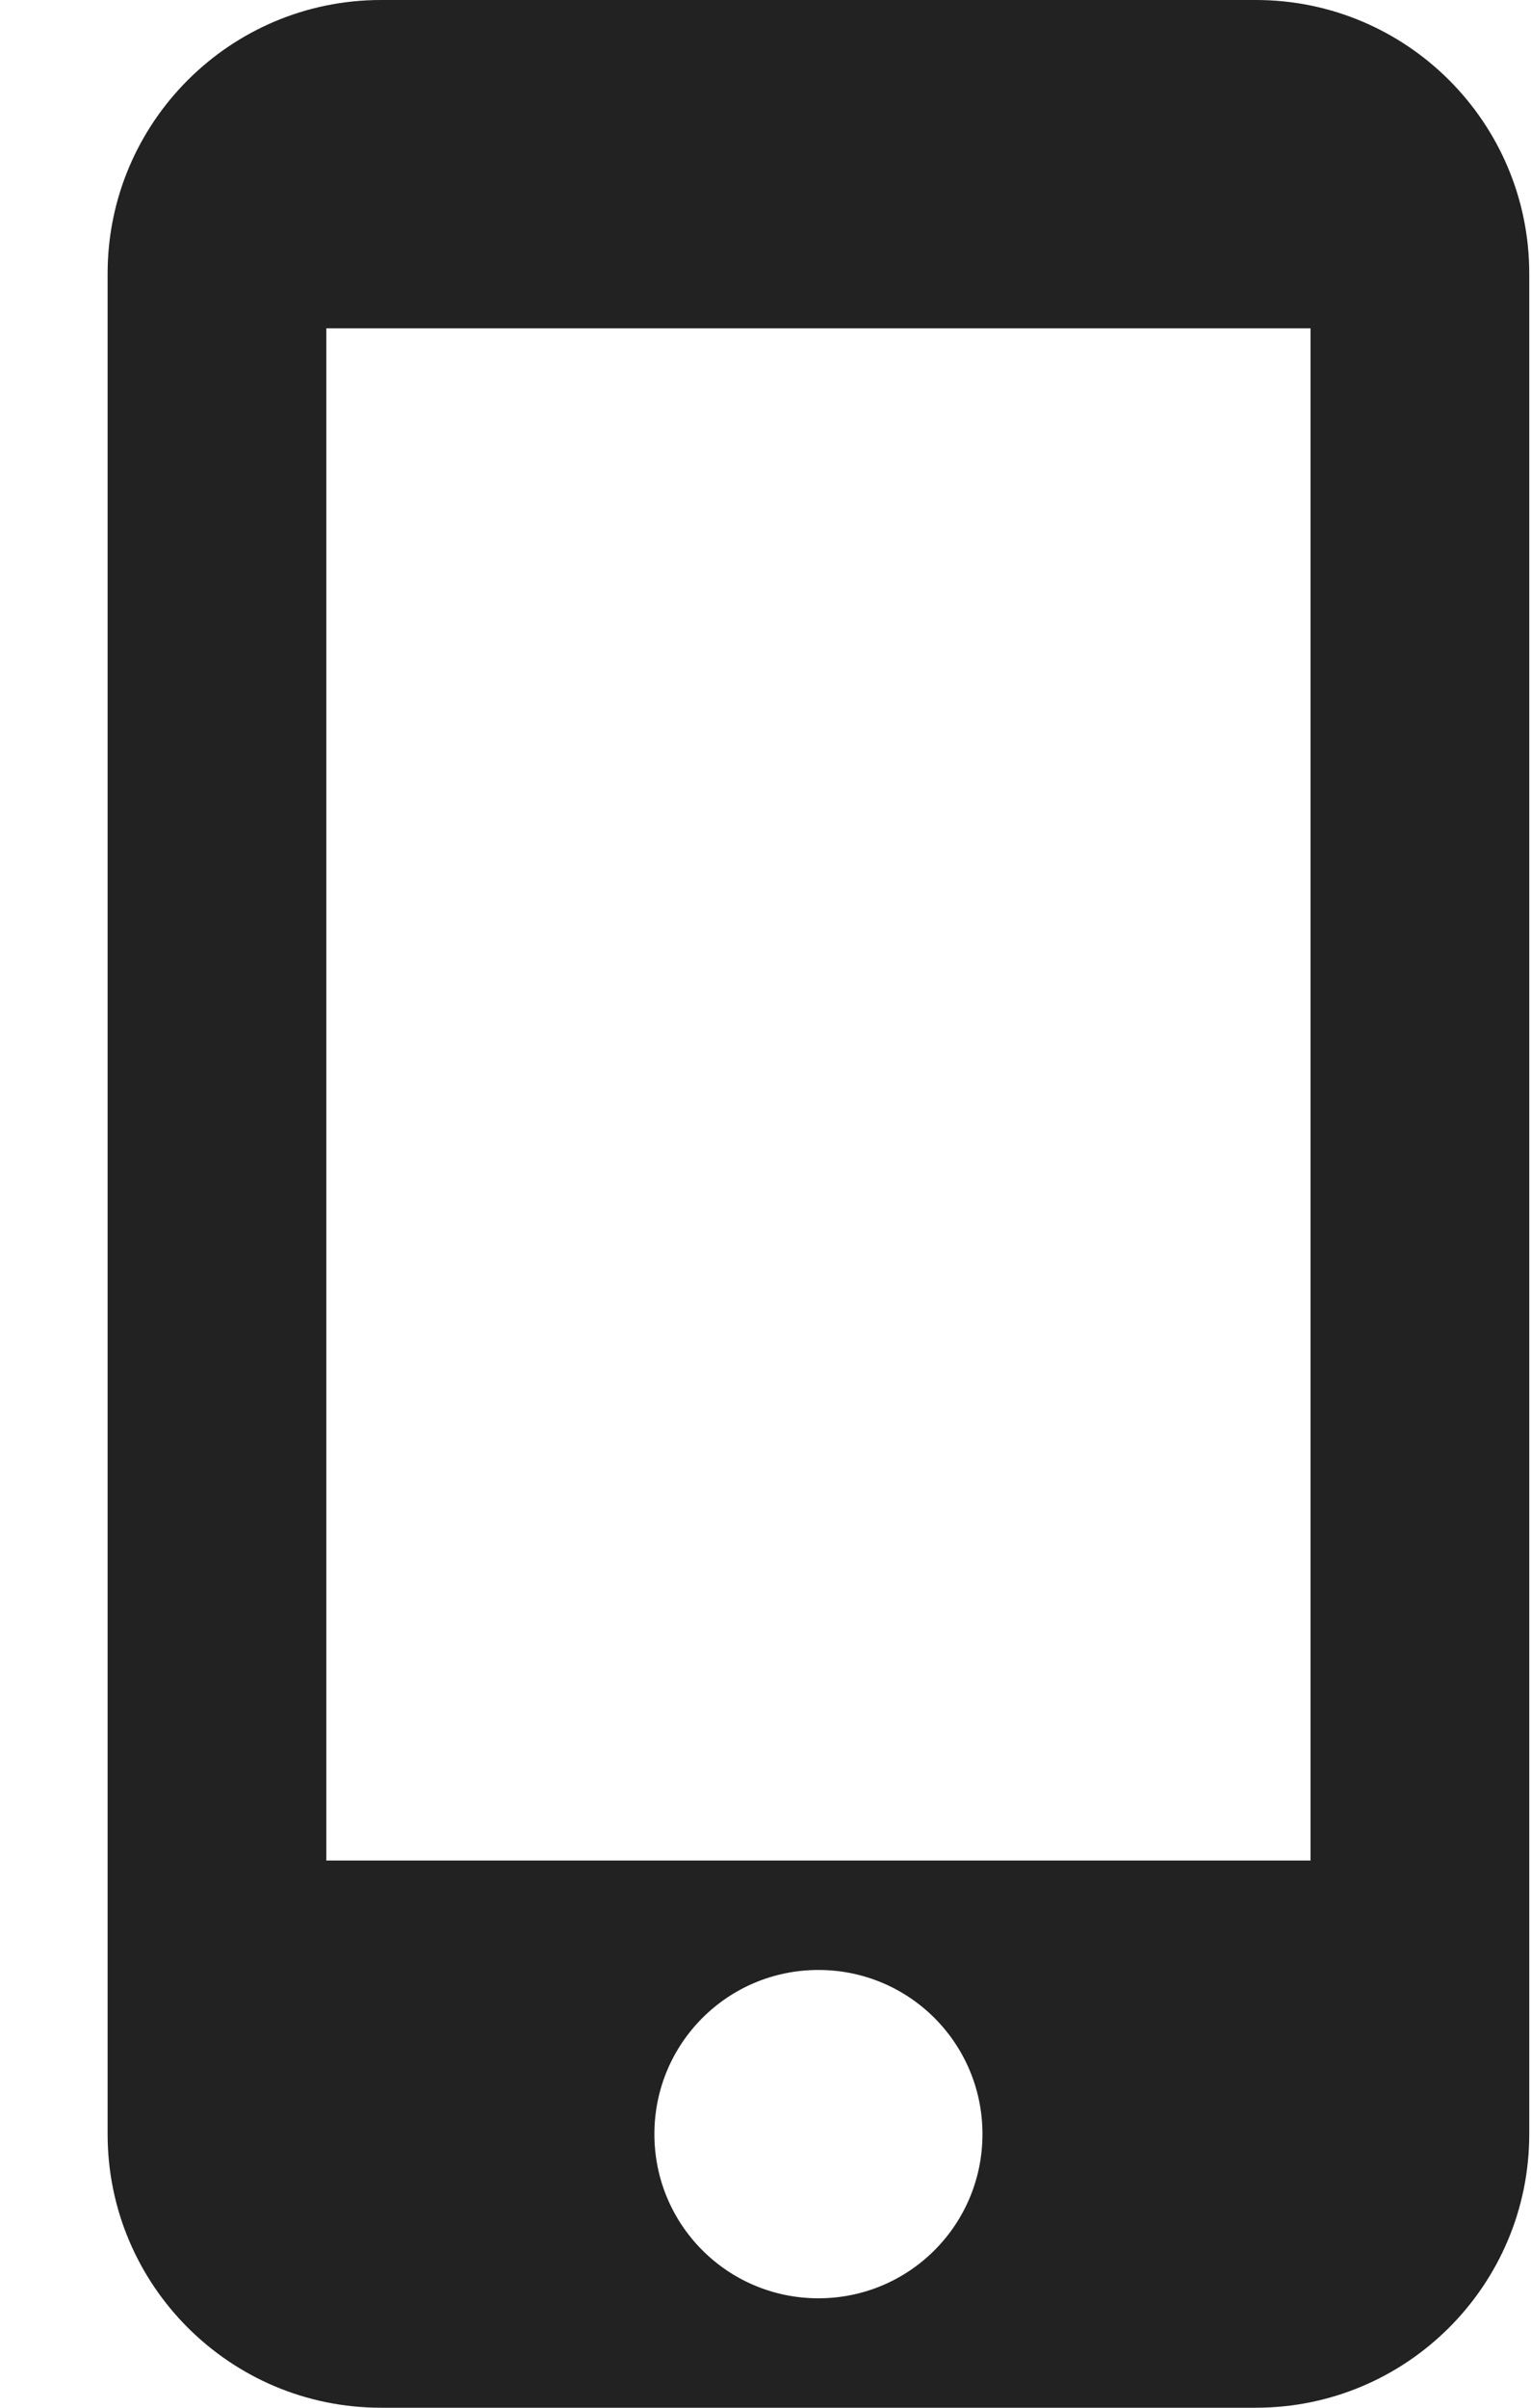 <svg width="14" height="22" viewBox="0 0 14 22" fill="none" xmlns="http://www.w3.org/2000/svg">
<path d="M11.484 0H3.484C2.104 0 0.984 1.12 0.984 2.5V19.5C0.984 20.88 2.104 22 3.484 22H11.484C12.864 22 13.984 20.88 13.984 19.5V2.5C13.984 1.12 12.864 0 11.484 0ZM7.484 21C6.654 21 5.984 20.33 5.984 19.5C5.984 18.67 6.654 18 7.484 18C8.314 18 8.984 18.67 8.984 19.5C8.984 20.33 8.314 21 7.484 21ZM11.984 17H2.984V3H11.984V17Z" fill="#222222"/>
</svg>
